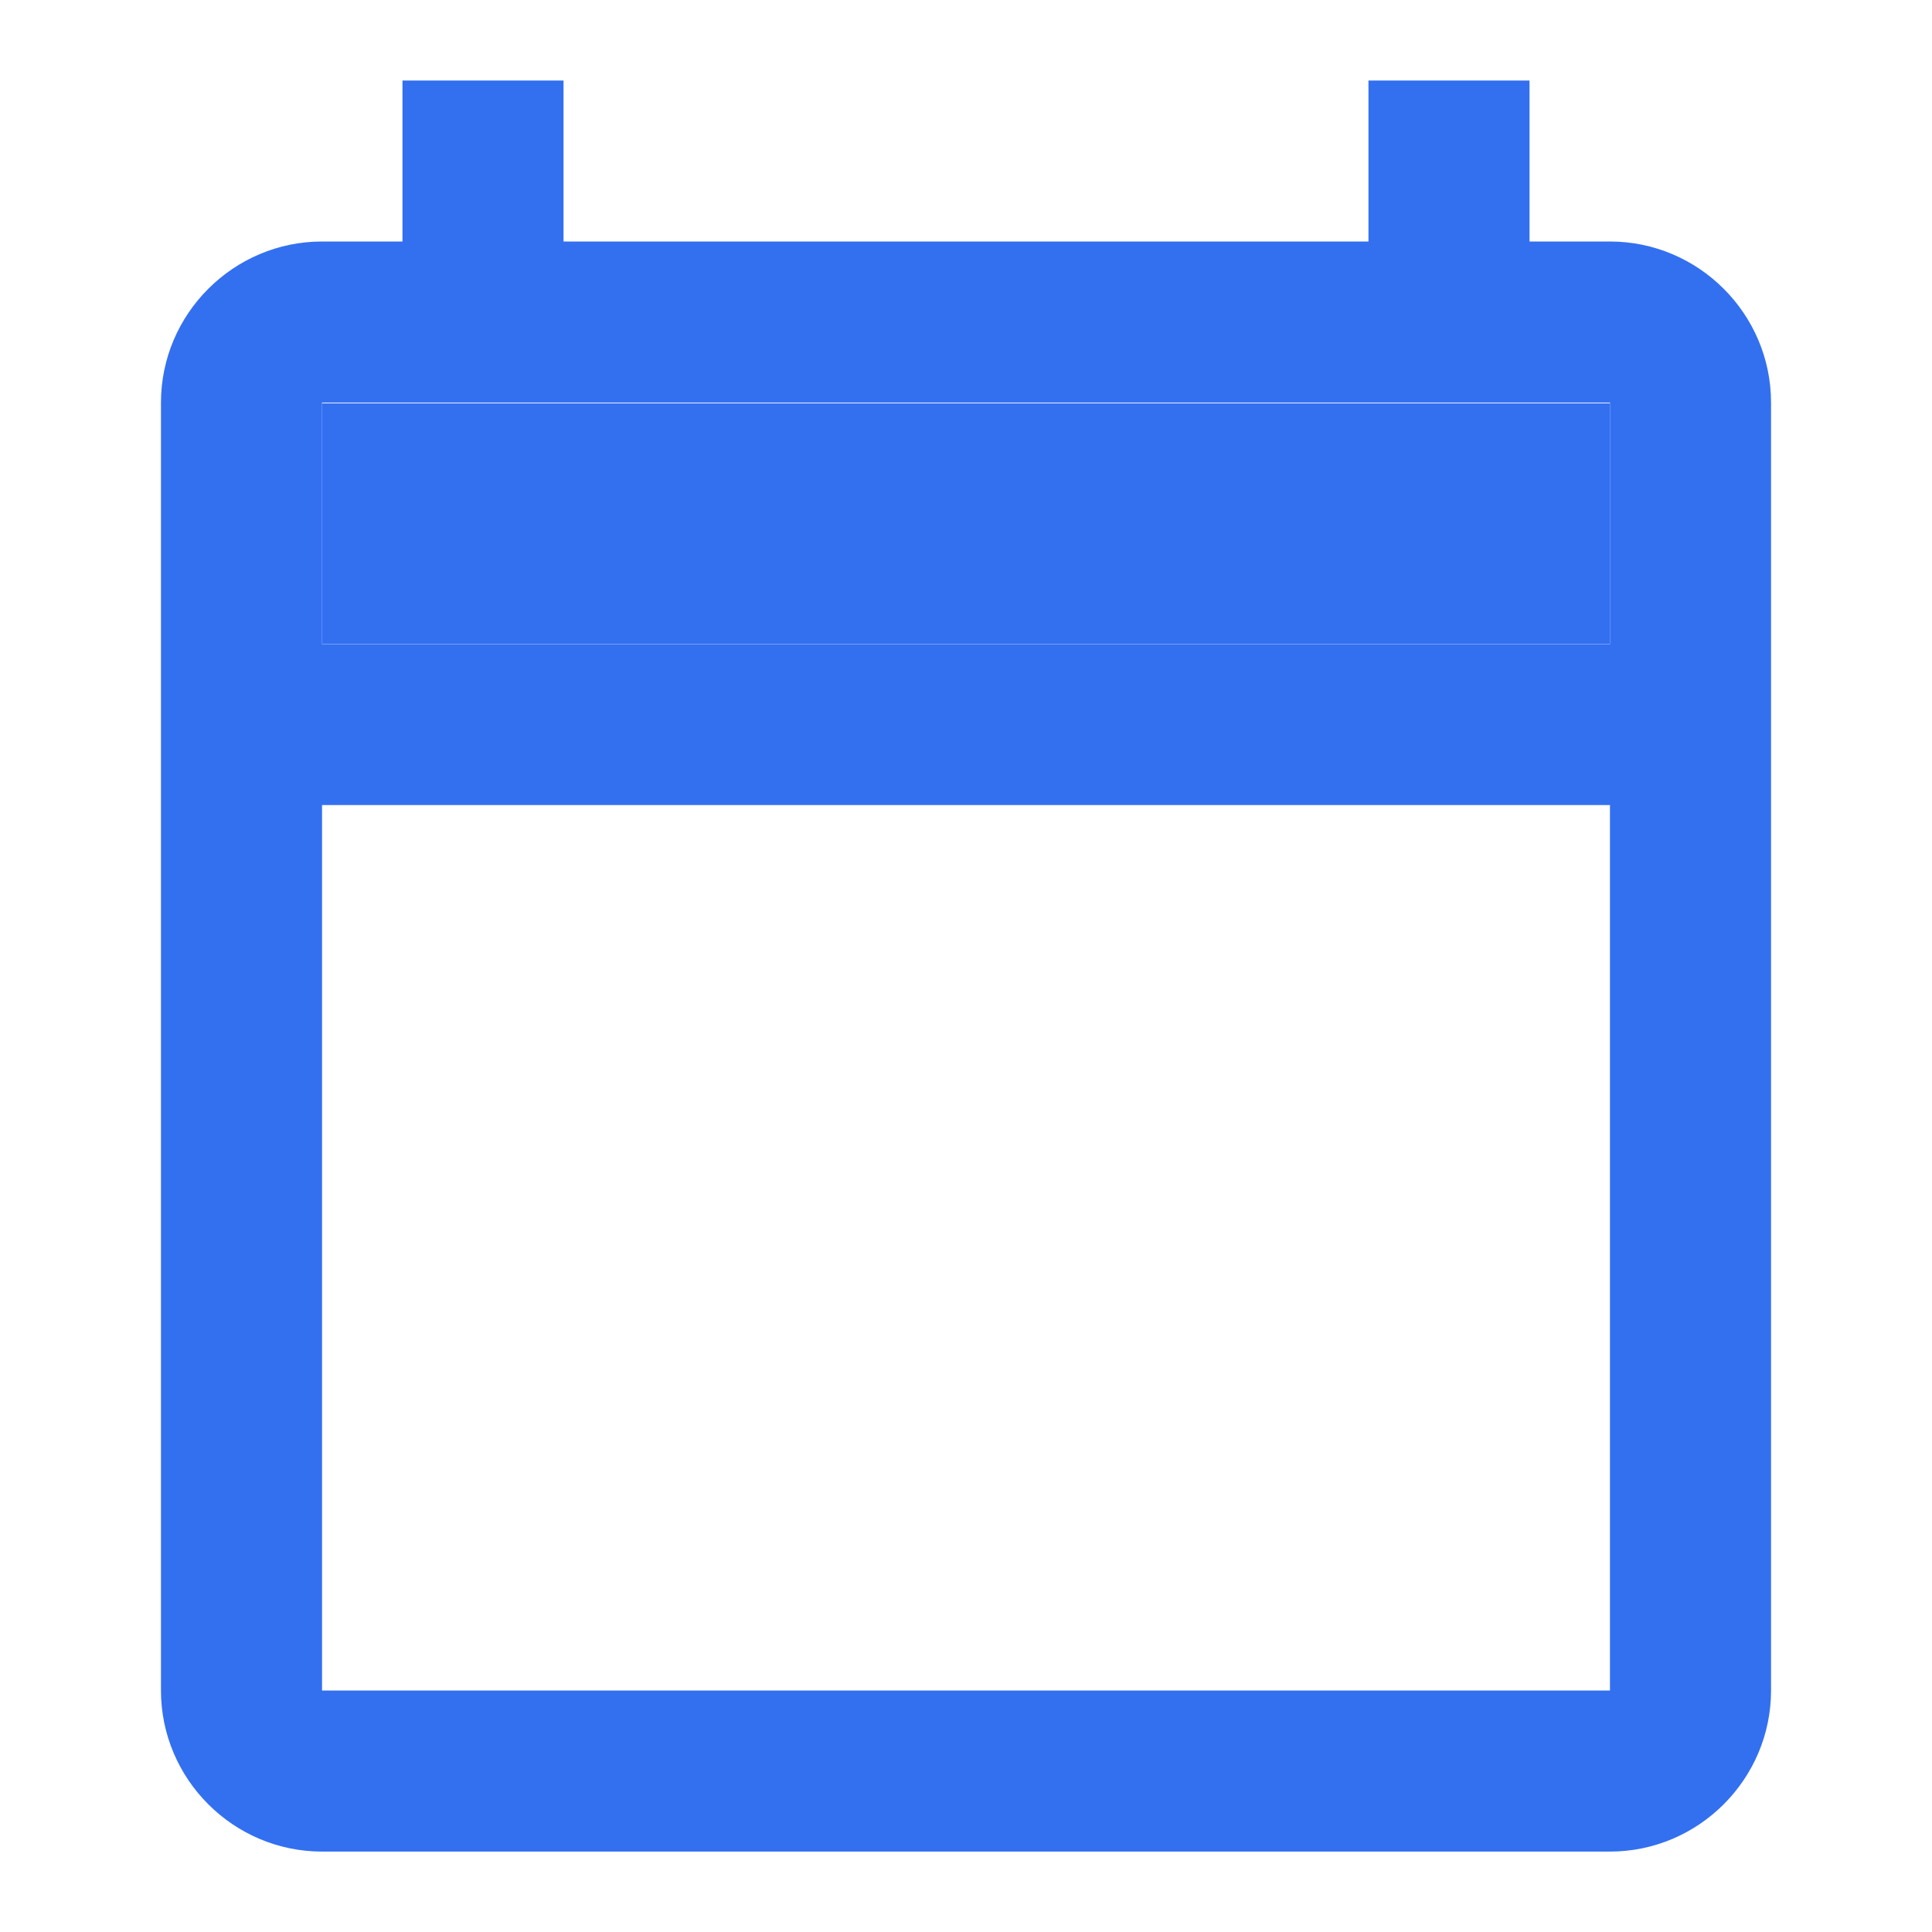 <svg width="16" height="16" viewBox="0 0 16 16" fill="none" xmlns="http://www.w3.org/2000/svg">
<g clip-path="url(#clip0_1153_5222)">
<path d="M13.333 2H12.667V0.667H11.333V2H4.667V0.667H3.333V2H2.667C1.933 2 1.333 2.6 1.333 3.334V14C1.333 14.734 1.933 15.334 2.667 15.334H13.333C14.067 15.334 14.667 14.734 14.667 14V3.334C14.667 2.6 14.067 2 13.333 2ZM13.333 3.334V5.334H2.667V3.334H13.333ZM2.667 14V6.667H13.333V14H2.667Z" fill="#3370F0"/>
<path d="M2.667 3.34H13.333V5.333H2.667V3.34Z" fill="#3370F0"/>
</g>
<defs>
<clipPath id="clip0_1153_5222">
<rect width="16" height="16" fill="white"/>
</clipPath>
</defs>
</svg>
